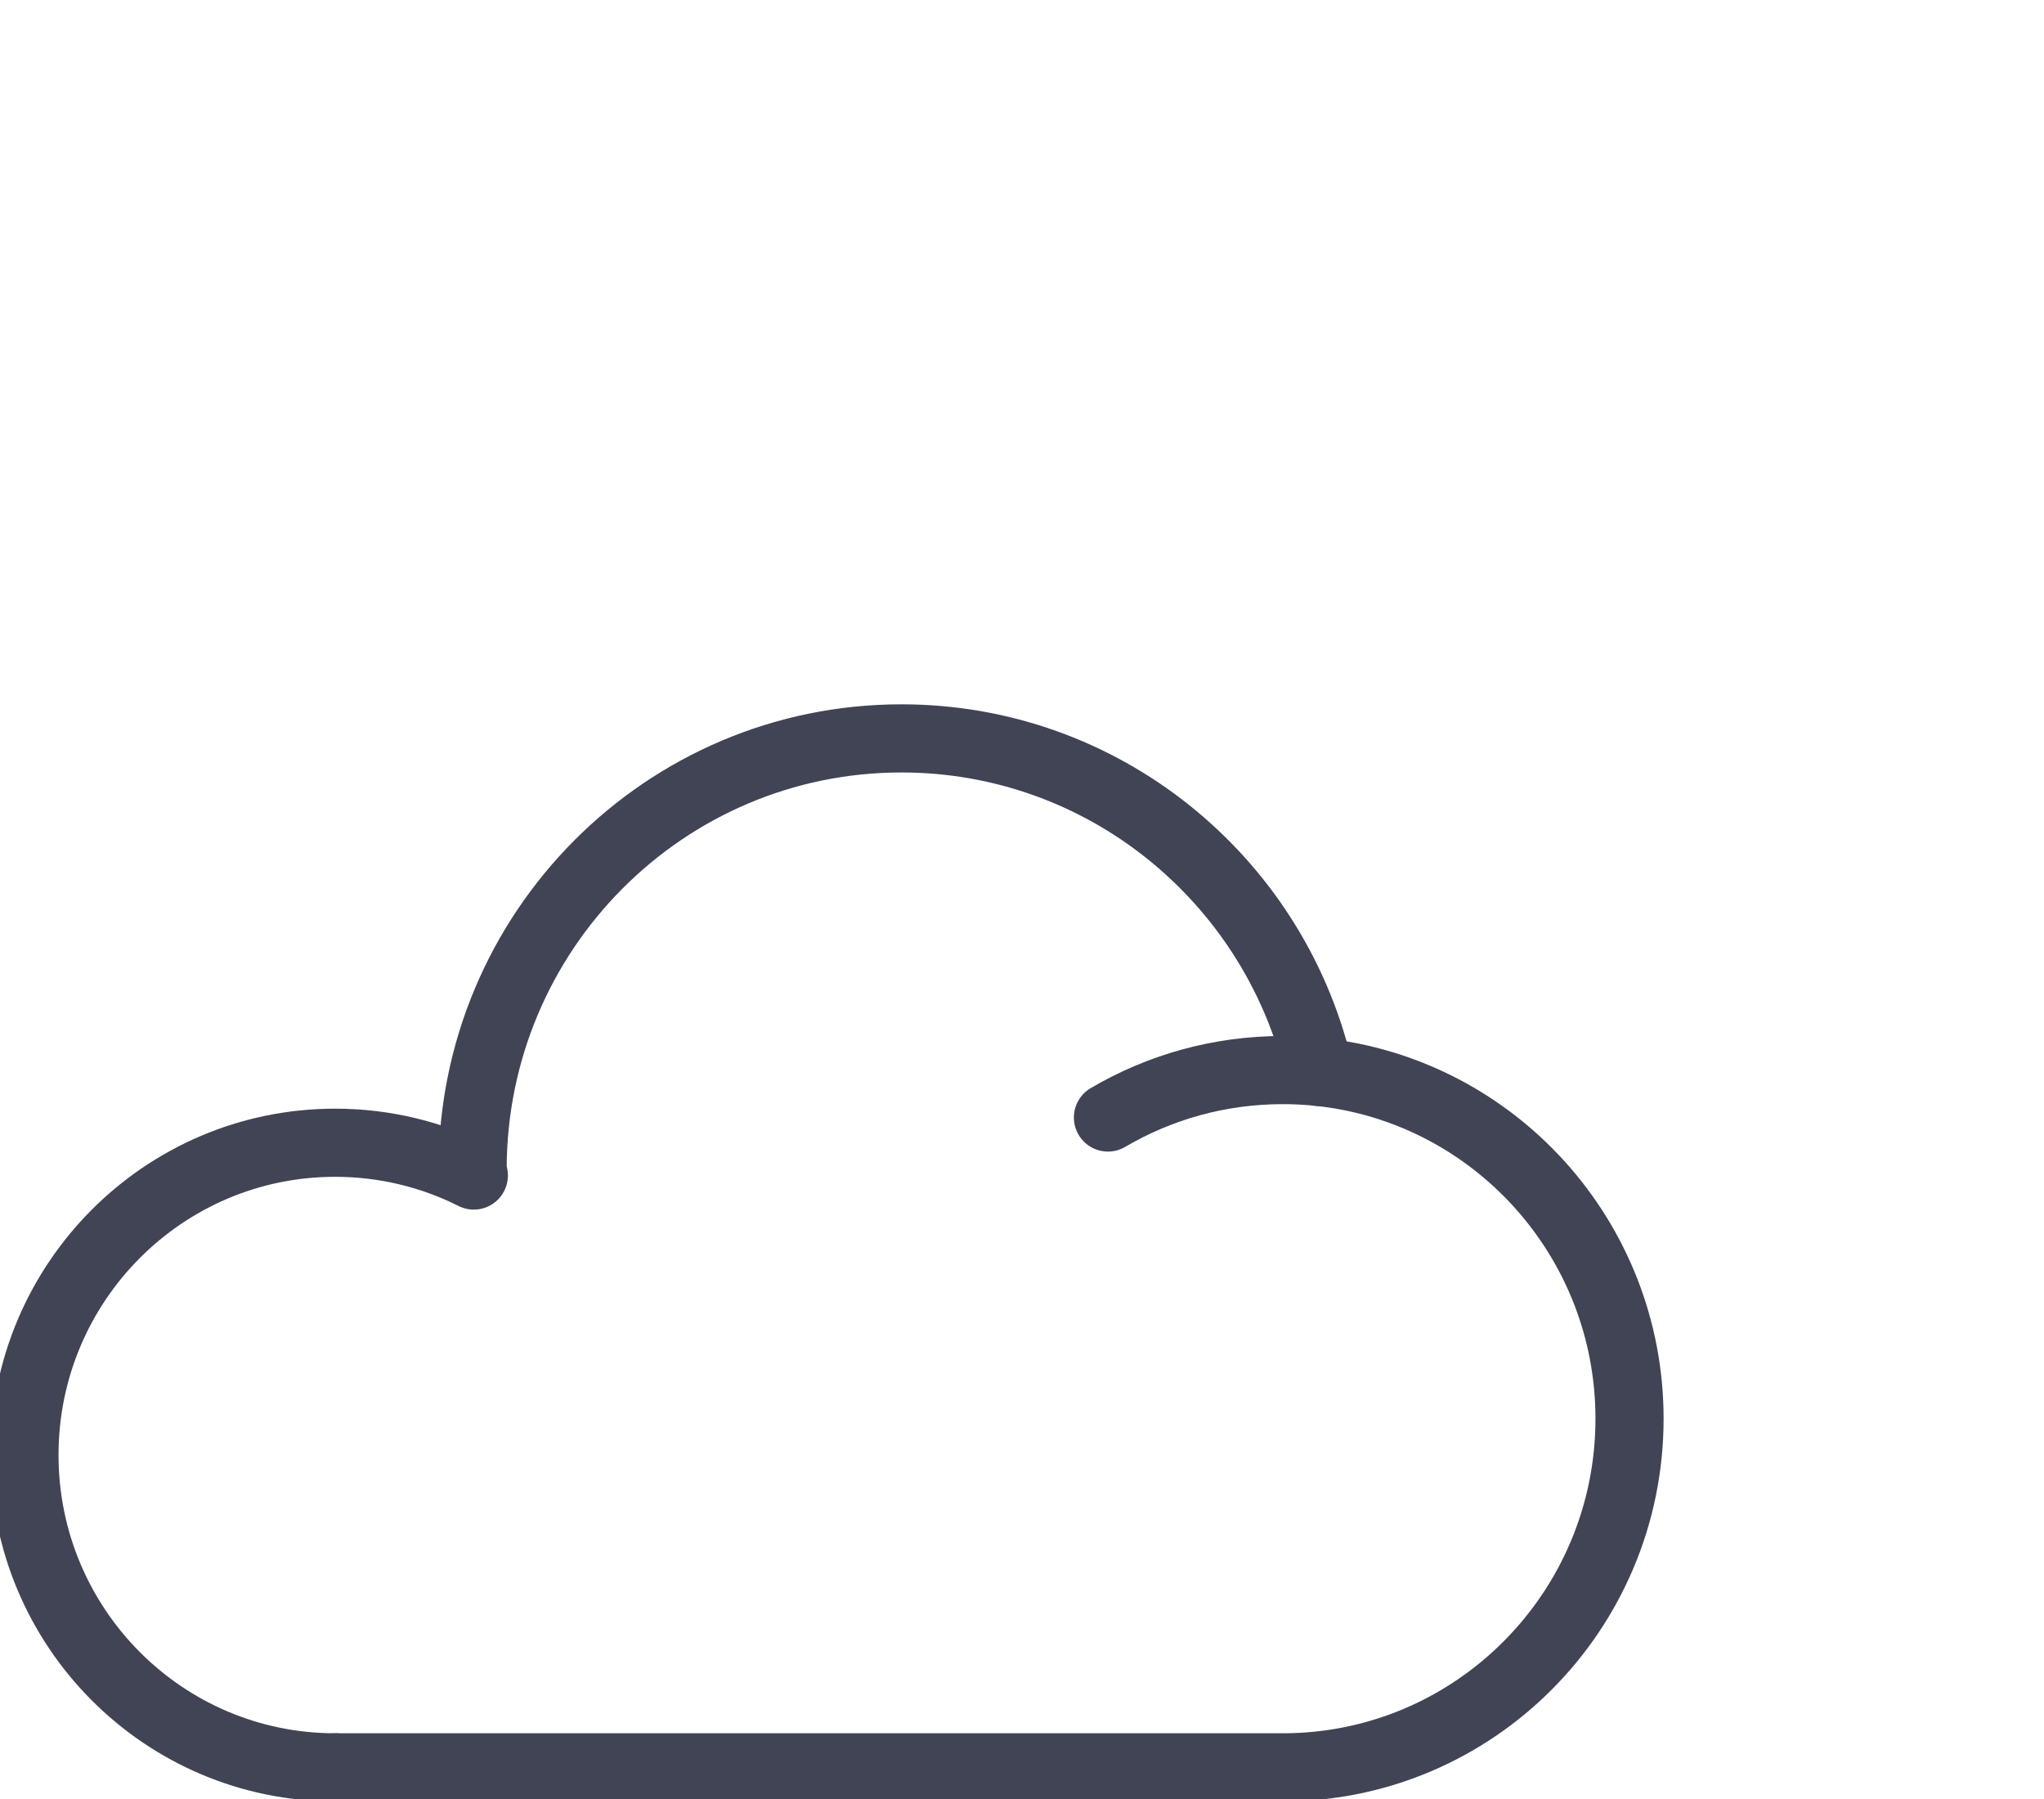 <?xml version="1.0" encoding="UTF-8" standalone="no"?>
<svg width="150px" height="132px" viewBox="0 0 150 132" version="1.1" xmlns="http://www.w3.org/2000/svg" xmlns:xlink="http://www.w3.org/1999/xlink">
    <!-- Generator: Sketch 3.7.2 (28276) - http://www.bohemiancoding.com/sketch -->
    <title>connectivity-cloud</title>
    <desc>Created with Sketch.</desc>
    <defs></defs>
    <g id="Page-1" stroke="none" stroke-width="3" fill="none" fill-rule="evenodd" stroke-linecap="round">
        <g id="message" transform="translate(-648, -345)" stroke="#404455" stroke-width="5">
            <g id="connectivity-cloud" transform="translate(649, 347)">
                <path d="M95.824,76.657 C108.615,78.008 118.584,88.883 118.584,102.096 C118.584,116.224 107.189,127.678 93.132,127.678 L23.617,127.678" id="coud3" stroke-linejoin="round"></path>
                <path d="M80.307,79.996 C84.072,77.783 88.455,76.516 93.133,76.516 C94.042,76.516 94.94,76.563 95.824,76.657" id="cloud2" stroke-linejoin="round"></path>
                <path d="M23.593,127.677 C11.002,127.677 0.795,117.418 0.795,104.763 C0.795,92.107 11.002,81.848 23.593,81.848 C27.252,81.848 30.709,82.714 33.772,84.253 L33.682,83.809 C33.682,66.341 47.773,52.179 65.154,52.179 C79.945,52.179 92.353,62.436 95.723,76.259" id="cloud1" stroke-linejoin="round"></path>
            </g>
        </g>
    </g>
</svg>
